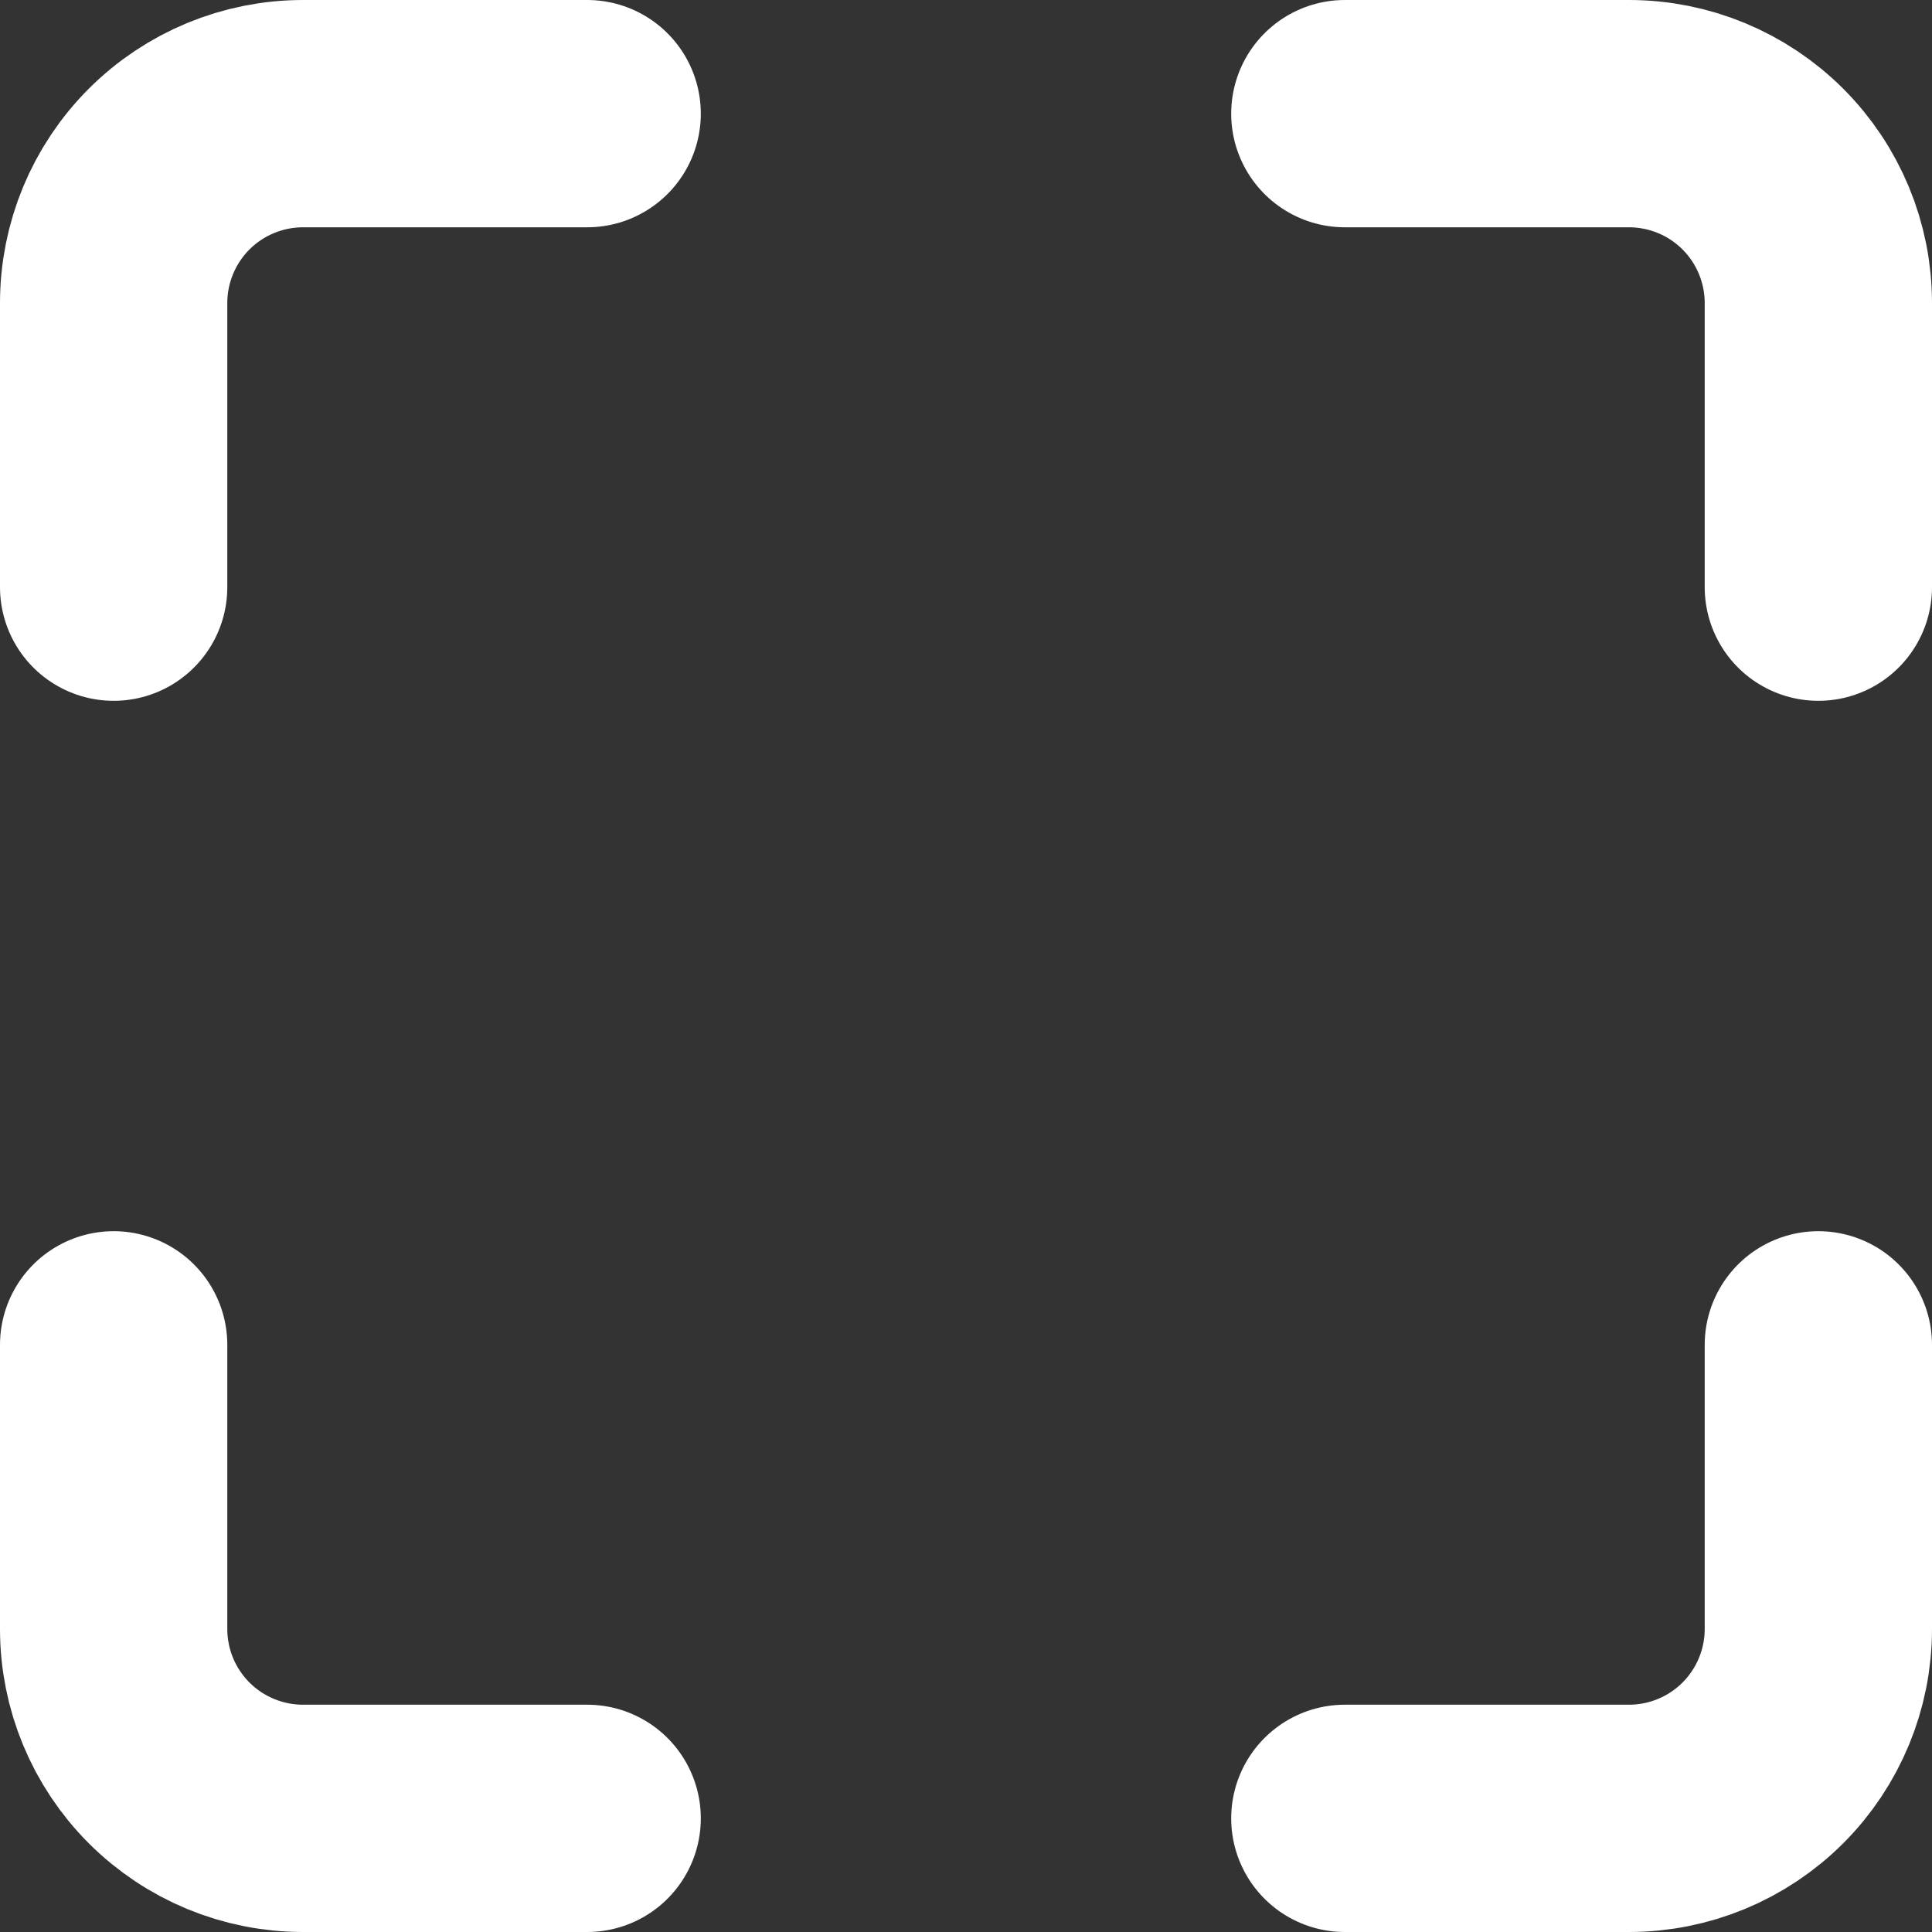 <svg width="34" height="34" viewBox="0 0 34 34" fill="none" xmlns="http://www.w3.org/2000/svg">
<rect x="0" y="0" width="34" height="34" fill="#333333" stroke="none"/>
<path d="M10.333 2H5.333C4.449 2 3.601 2.351 2.976 2.976C2.351 3.601 2 4.449 2 5.333V10.333M32 10.333V5.333C32 4.449 31.649 3.601 31.024 2.976C30.399 2.351 29.551 2 28.667 2H23.667M23.667 32H28.667C29.551 32 30.399 31.649 31.024 31.024C31.649 30.399 32 29.551 32 28.667V23.667M2 23.667V28.667C2 29.551 2.351 30.399 2.976 31.024C3.601 31.649 4.449 32 5.333 32H10.333" stroke="white" stroke-width="4" stroke-linecap="round" stroke-linejoin="round"/>
</svg>
